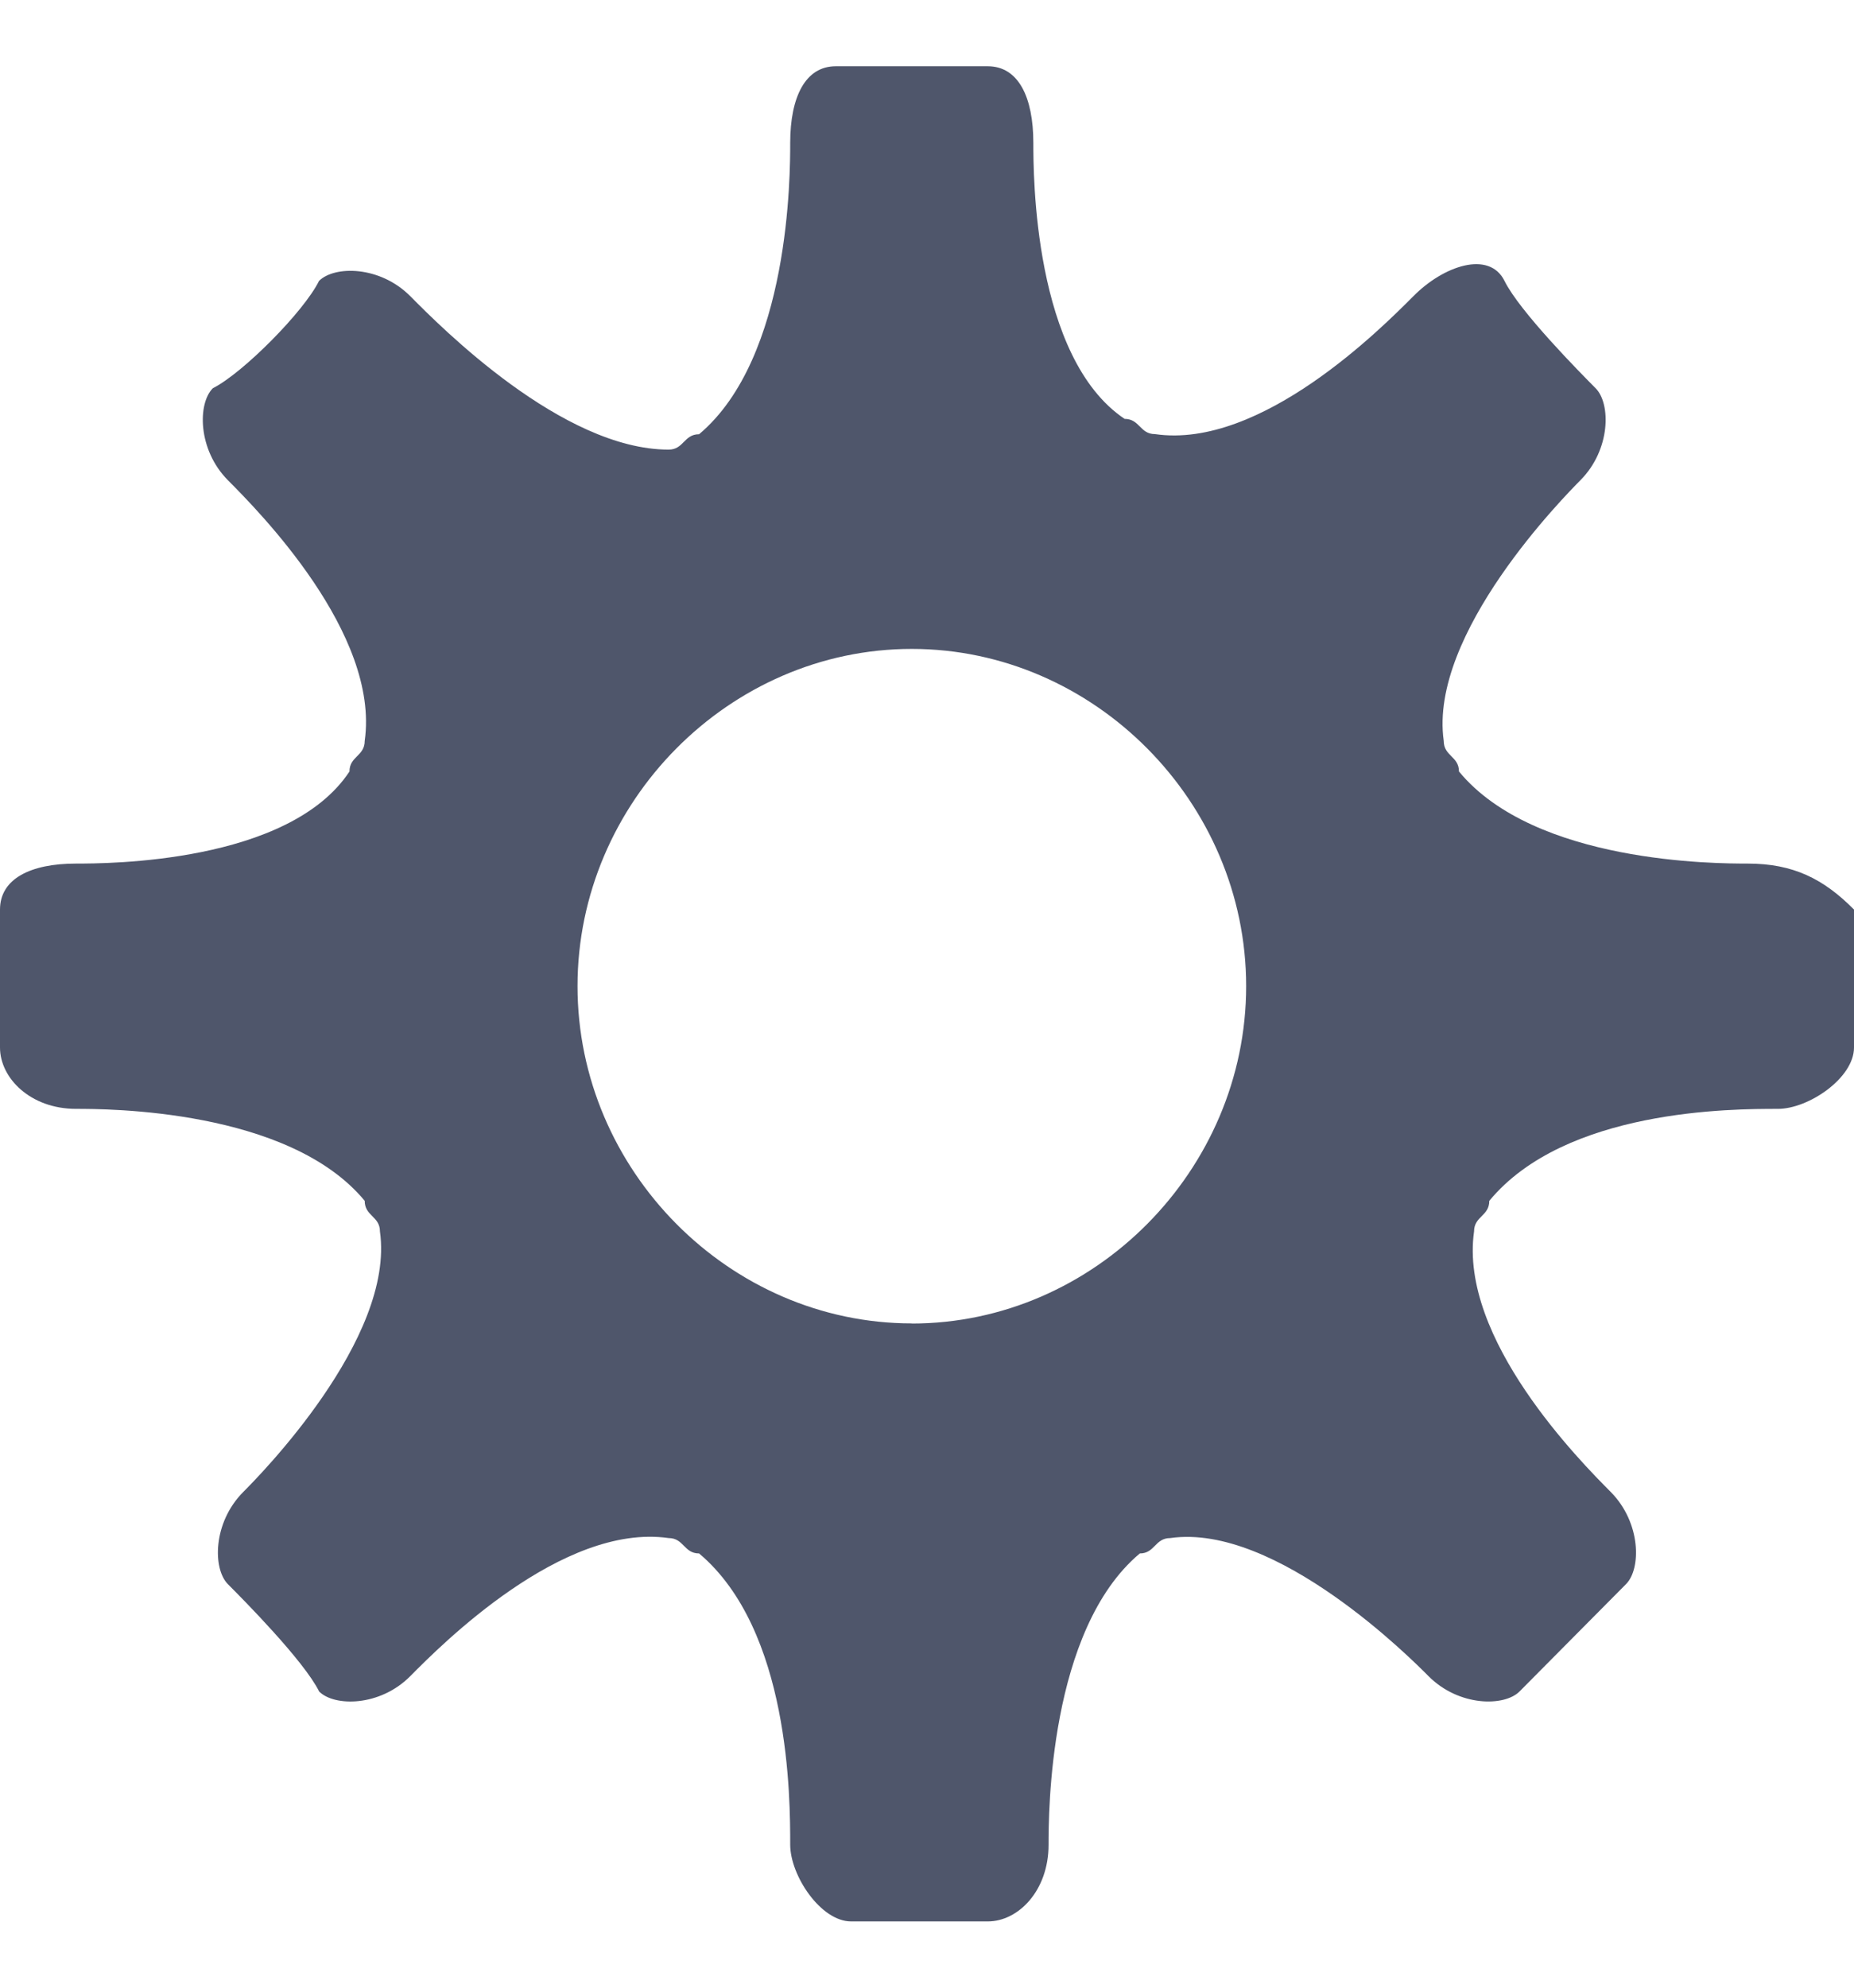 <svg width="14" height="15" viewBox="0 0 14 15" fill="none" xmlns="http://www.w3.org/2000/svg">
<path fill-rule="evenodd" clip-rule="evenodd" d="M13.197 6.517C12.967 6.517 11.59 6.517 11.017 5.822C11.017 5.707 10.902 5.707 10.902 5.591C10.787 4.781 11.82 3.74 11.934 3.624C12.164 3.393 12.164 3.045 12.049 2.93C11.934 2.814 11.475 2.351 11.361 2.12C11.246 1.888 10.901 2.004 10.672 2.236C10.442 2.466 9.525 3.393 8.722 3.276C8.607 3.276 8.607 3.161 8.492 3.161C7.803 2.698 7.803 1.31 7.803 1.079C7.803 0.731 7.689 0.5 7.459 0.5H6.311C6.082 0.5 5.967 0.731 5.967 1.079C5.967 1.309 5.967 2.699 5.279 3.277C5.164 3.277 5.164 3.393 5.049 3.393C4.246 3.393 3.328 2.467 3.099 2.236C2.869 2.004 2.525 2.004 2.409 2.12C2.295 2.351 1.836 2.814 1.607 2.93C1.492 3.045 1.492 3.393 1.721 3.624C1.951 3.855 2.869 4.781 2.754 5.591C2.754 5.707 2.639 5.707 2.639 5.822C2.18 6.517 0.803 6.517 0.574 6.517C0.23 6.517 0 6.632 0 6.864V7.905C0 8.136 0.23 8.368 0.574 8.368C0.804 8.368 2.18 8.368 2.754 9.062C2.754 9.178 2.869 9.178 2.869 9.293C2.984 10.103 1.951 11.145 1.836 11.26C1.606 11.492 1.606 11.839 1.721 11.955C1.836 12.07 2.295 12.533 2.41 12.765C2.525 12.88 2.869 12.88 3.098 12.649C3.328 12.417 4.246 11.492 5.049 11.607C5.164 11.607 5.164 11.723 5.279 11.723C5.967 12.302 5.967 13.574 5.967 13.921C5.967 14.153 6.197 14.5 6.427 14.5H7.459C7.689 14.5 7.918 14.269 7.918 13.921C7.918 13.691 7.918 12.301 8.607 11.723C8.721 11.723 8.721 11.607 8.837 11.607C9.639 11.492 10.672 12.533 10.787 12.649C11.017 12.88 11.361 12.88 11.475 12.764L12.279 11.954C12.393 11.839 12.393 11.492 12.164 11.26C11.934 11.029 11.016 10.103 11.131 9.293C11.131 9.178 11.246 9.178 11.246 9.062C11.82 8.368 13.082 8.368 13.426 8.368C13.656 8.368 14 8.136 14 7.905V6.864C13.77 6.632 13.541 6.517 13.197 6.517ZM6.885 9.987C5.508 9.987 4.361 8.831 4.361 7.442C4.361 6.054 5.508 4.897 6.885 4.897C8.262 4.897 9.41 6.054 9.41 7.442C9.41 8.831 8.262 9.988 6.885 9.988V9.987Z" fill="#4F566B"/>
</svg>

